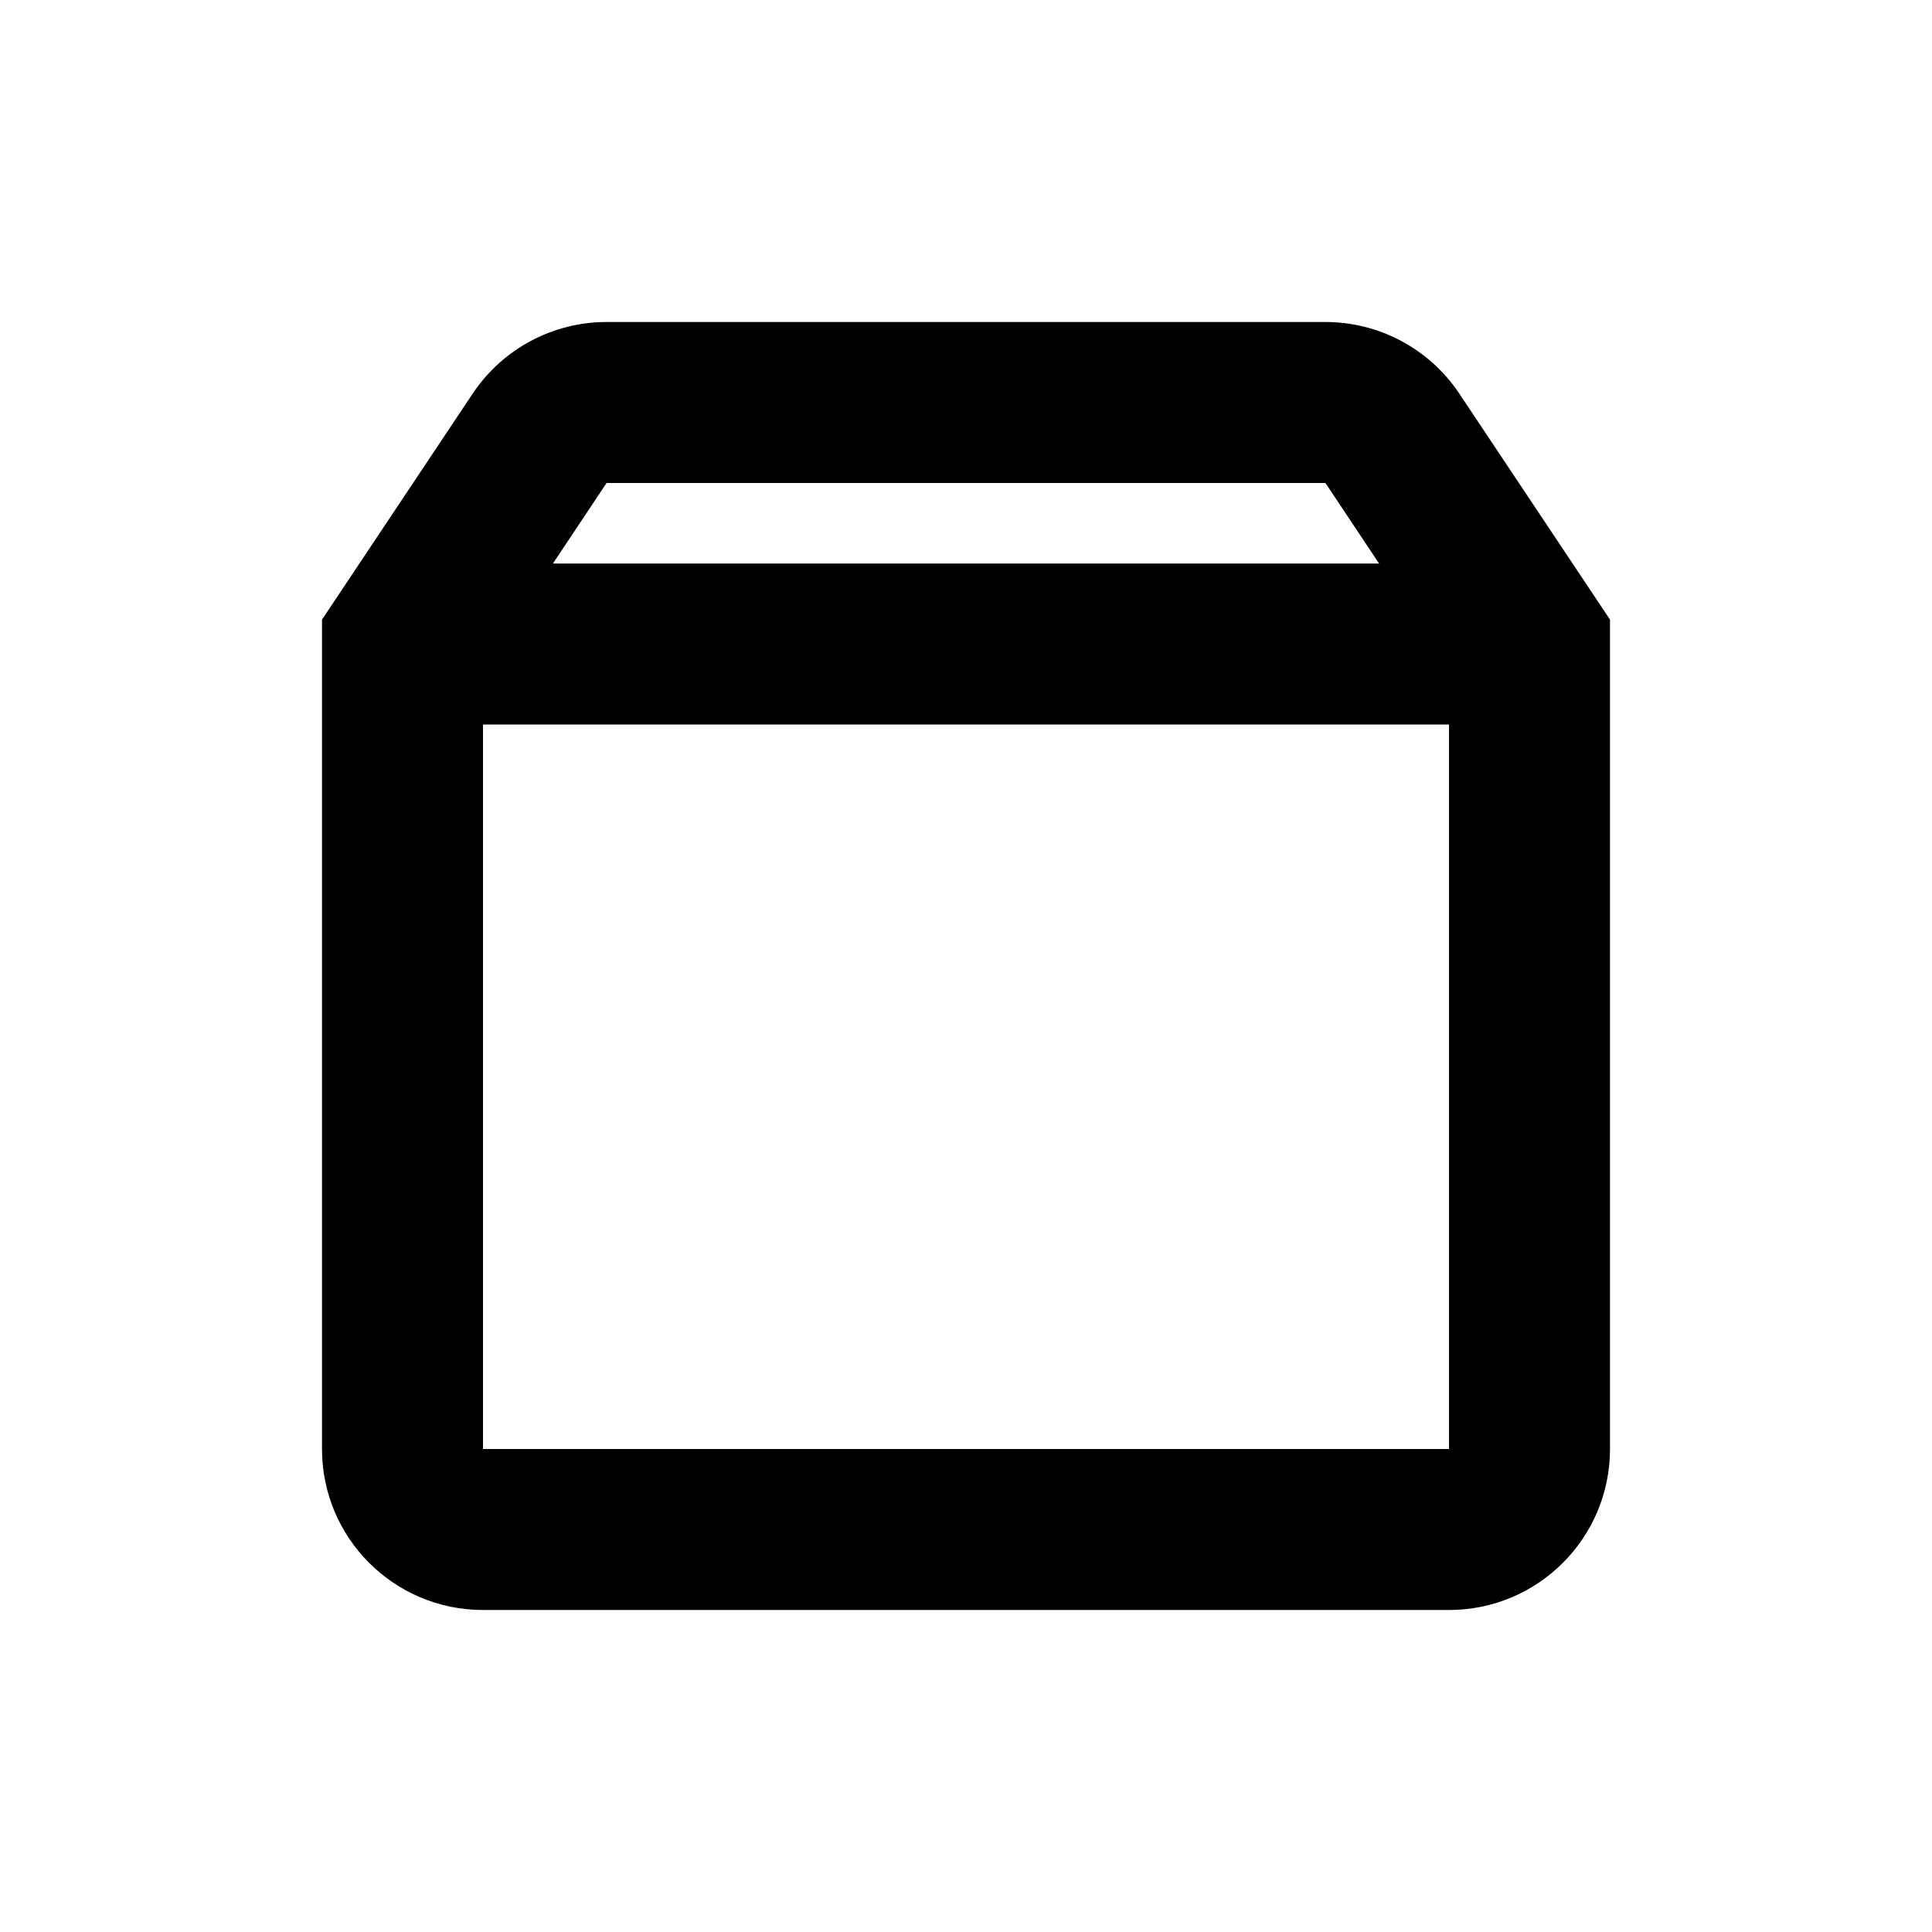 <svg width="24" height="24" viewBox="0 0 24 24" fill="none" xmlns="http://www.w3.org/2000/svg">
<path fill-rule="evenodd" clip-rule="evenodd" d="M5.871 4.891C6.242 4.334 6.866 4 7.535 4H16.465C17.134 4 17.758 4.334 18.129 4.891L20 7.697V18C20 19.105 19.105 20 18 20H6C4.895 20 4 19.105 4 18V7.697L5.871 4.891ZM16.465 6H7.535L6.869 7H17.131L16.465 6ZM18 9H6V18H18V9Z" fill="currentColor"/>
</svg>
